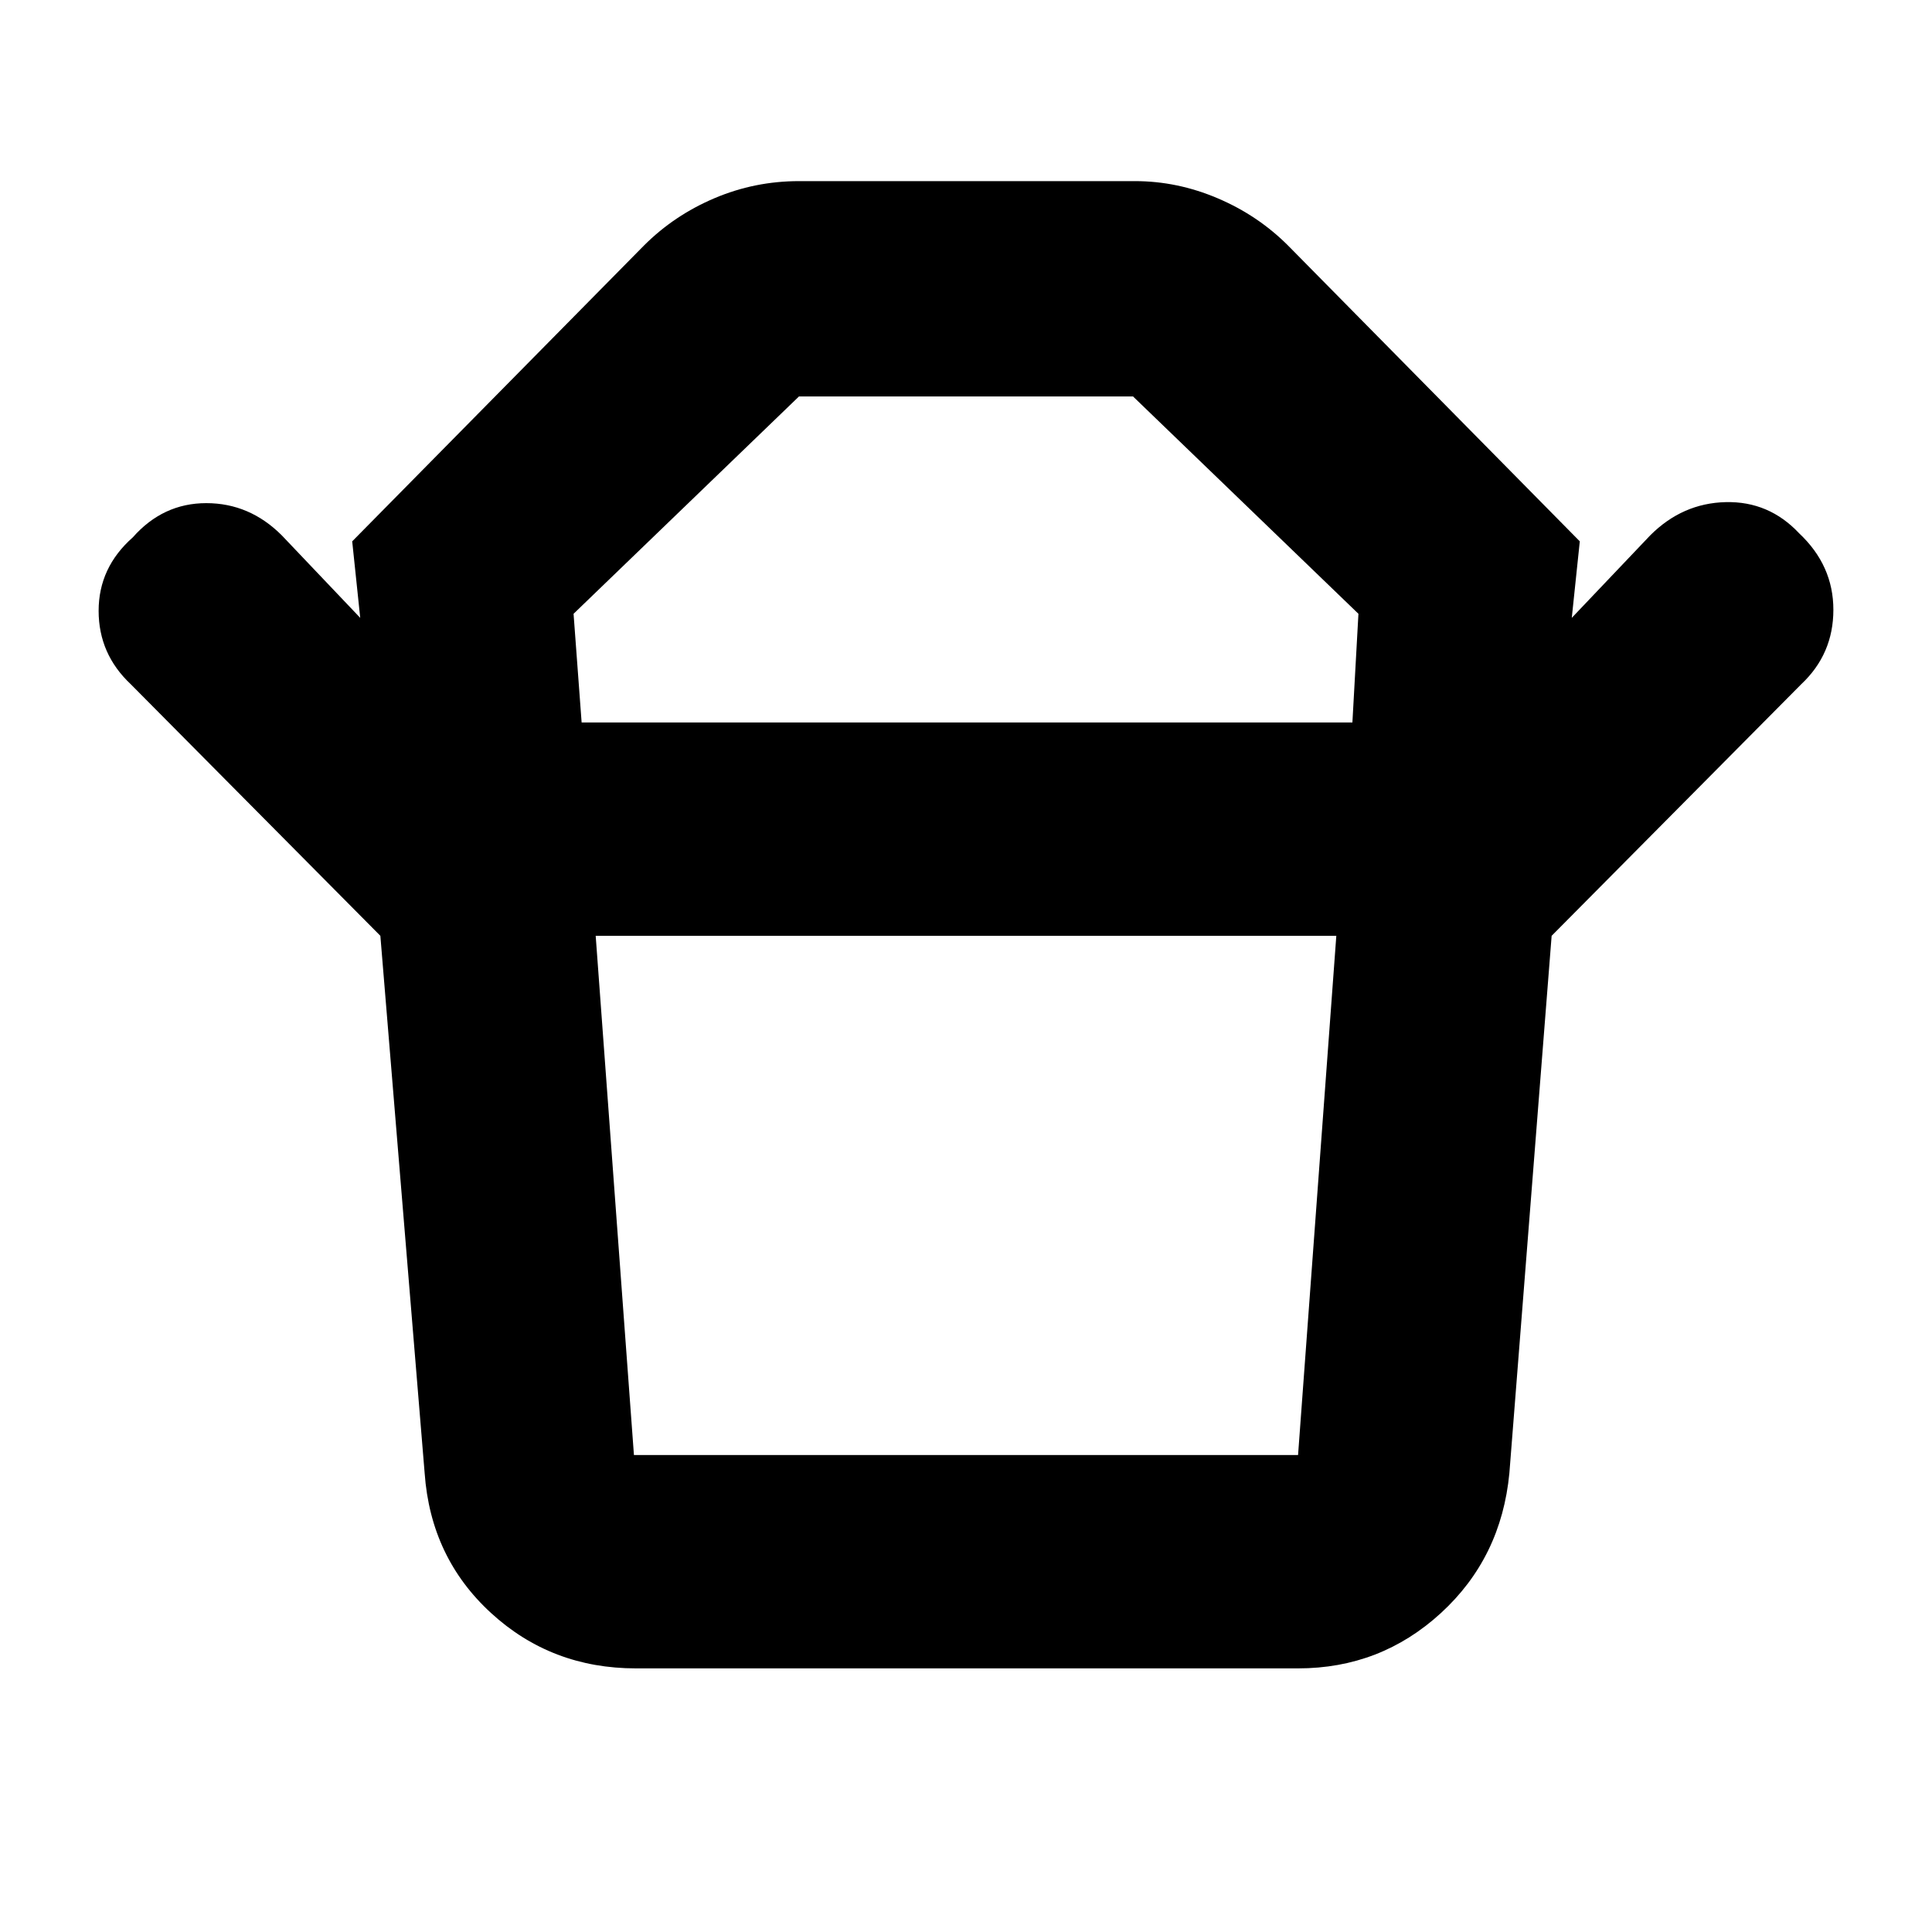 <svg xmlns="http://www.w3.org/2000/svg" height="40" width="40"><path d="M13.125 30.125h13.75l.792-10.75H12.333l.792 10.75Zm-1.083-15.167H28l.125-2.25-4.667-4.5h-6.916l-4.667 4.5Zm-4.167 4.417-5.167-5.208q-.666-.625-.666-1.521 0-.896.708-1.521.625-.708 1.521-.708.896 0 1.562.666l1.625 1.709-.166-1.584 6.041-6.125q.625-.625 1.459-.979.833-.354 1.75-.354H23.5q.875 0 1.708.354.834.354 1.459.979l6.041 6.125-.166 1.584 1.625-1.709q.666-.666 1.562-.687.896-.021 1.521.646.708.666.708 1.583 0 .917-.666 1.542l-5.167 5.208Zm5.292 15.167q-1.75 0-3-1.146T8.792 30.5l-.917-11.125h24.25L31.25 30.5q-.167 1.75-1.417 2.896t-2.958 1.146ZM20 14.958Zm-.042 4.417Z"/></svg>